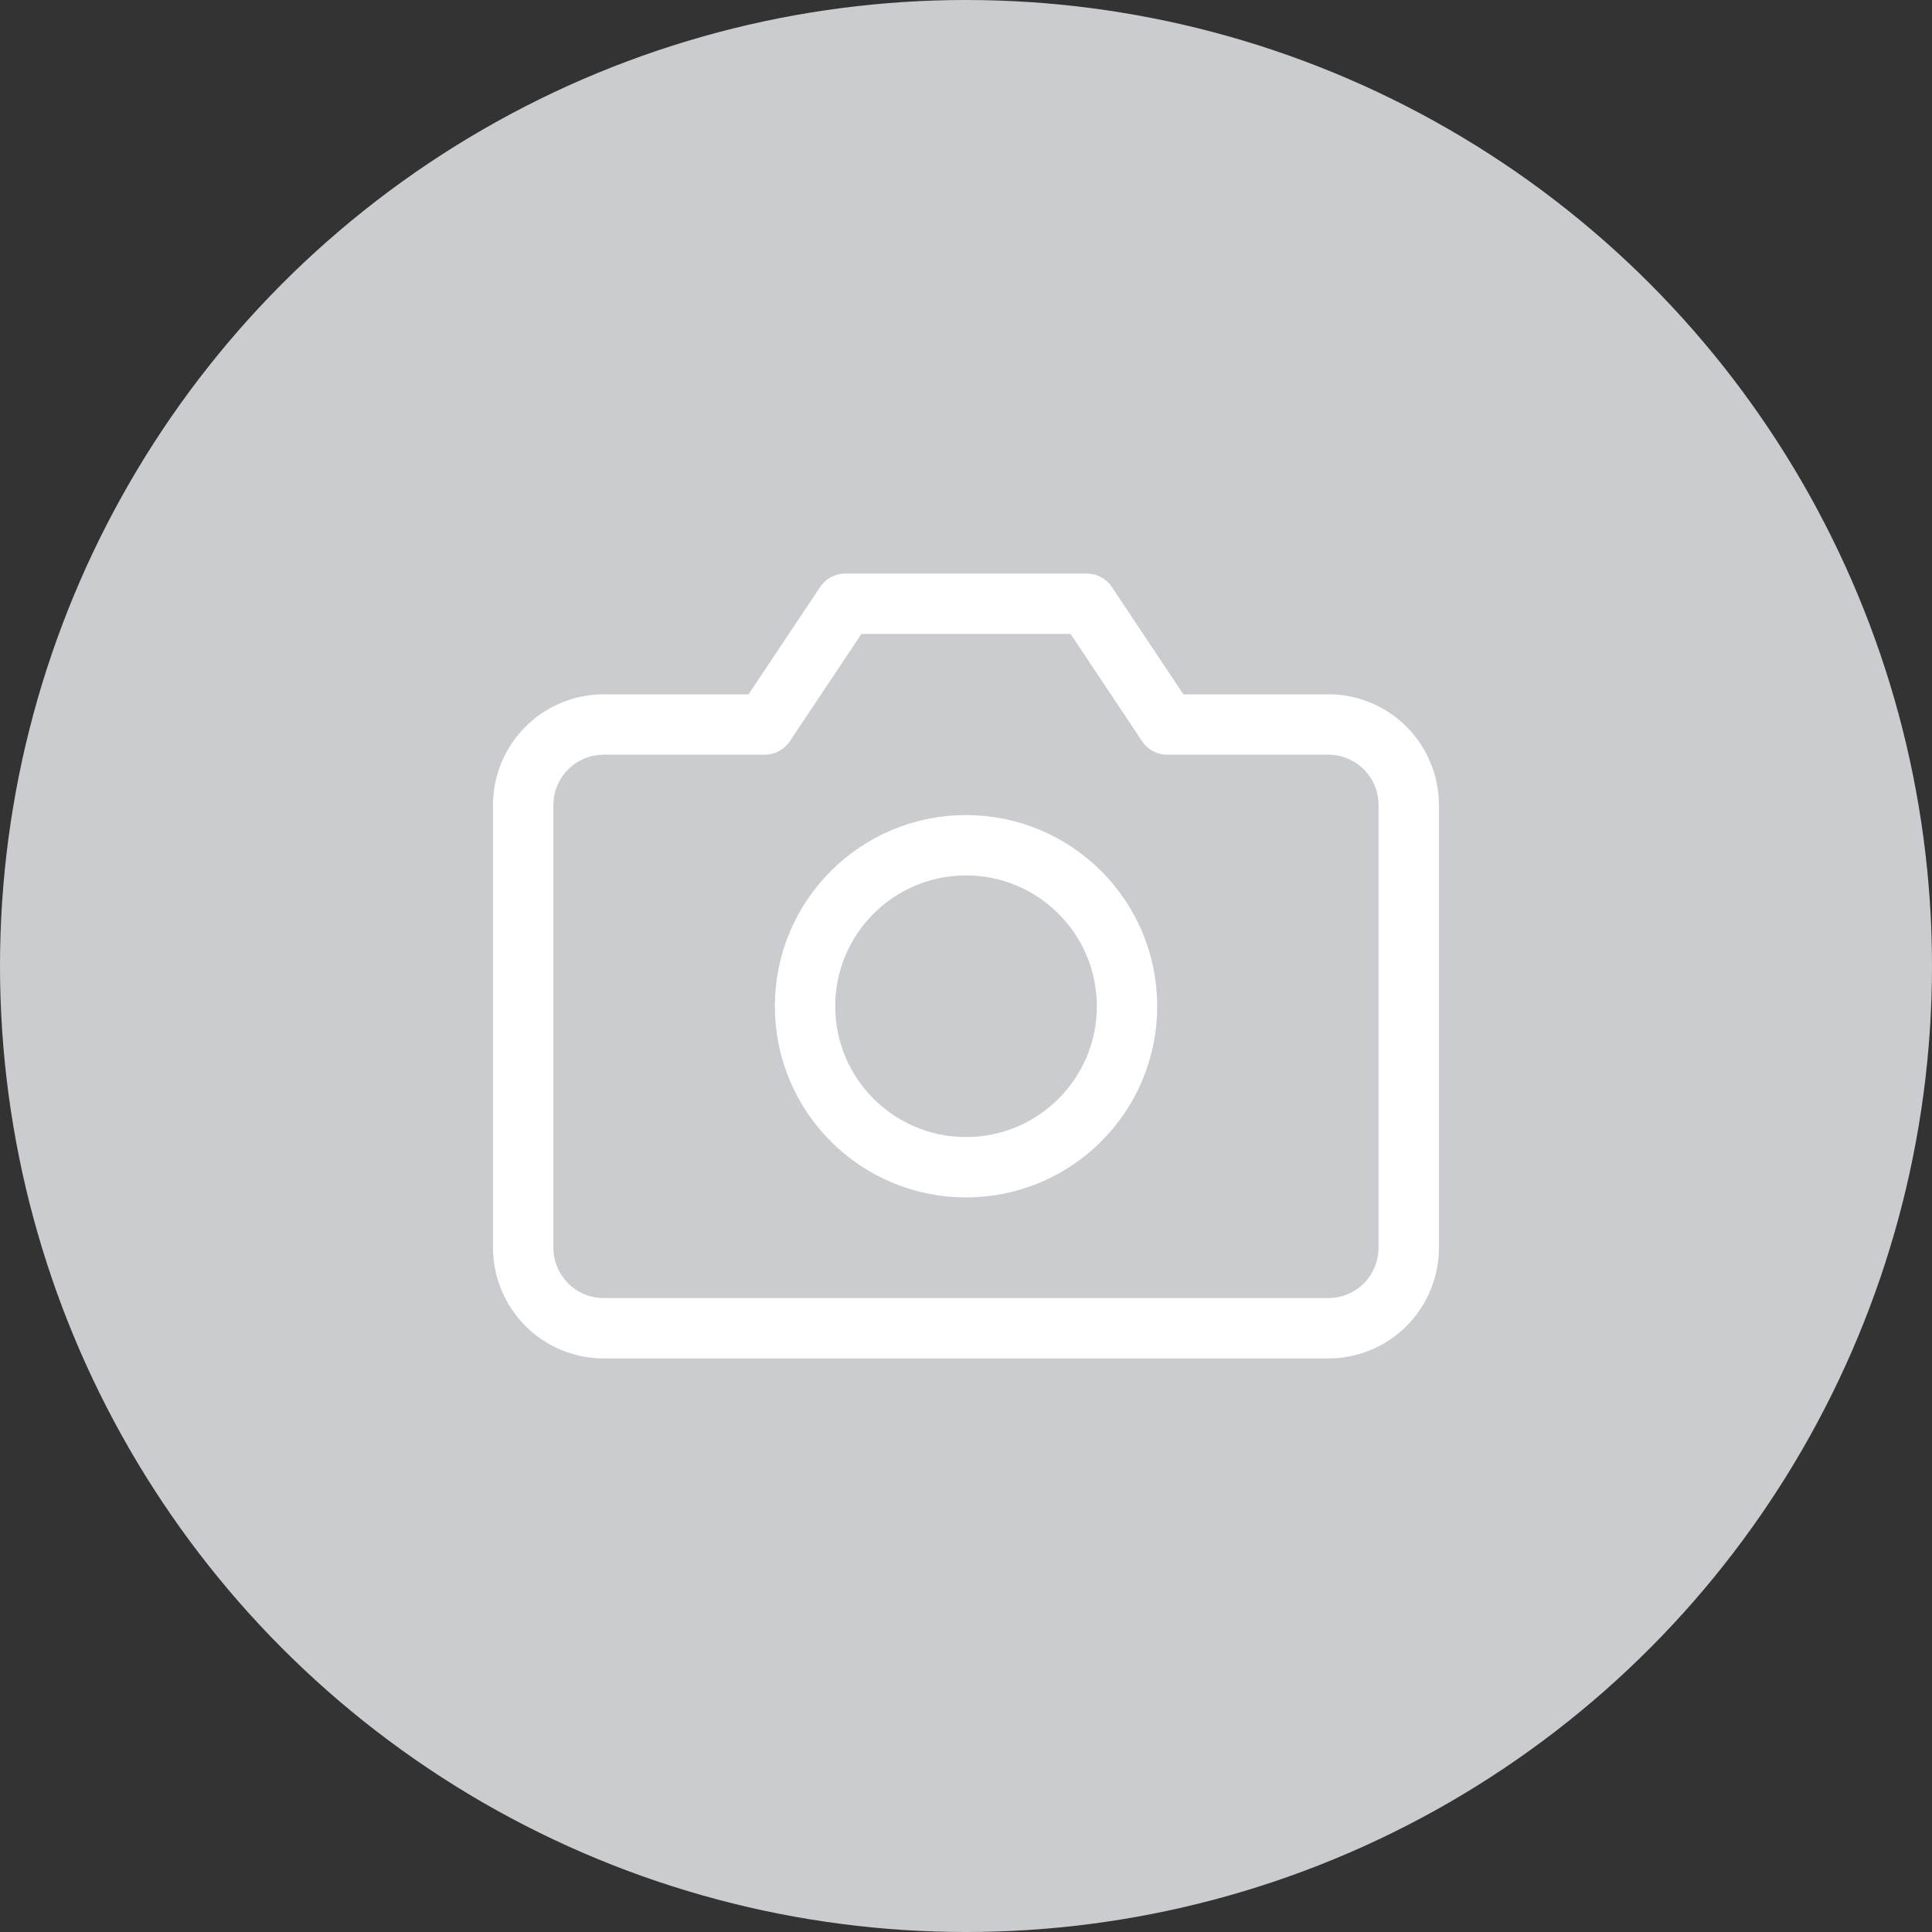 <svg width="32" height="32" viewBox="0 0 32 32" fill="none" xmlns="http://www.w3.org/2000/svg">
    <rect x="0" y="0" width="32" height="32" fill="#333333" stroke="none"/>
    <circle cx="16" cy="16" r="16" fill="#CACCCF"/>
    <path d="M23.333 20.667C23.333 21.02 23.193 21.359 22.943 21.61C22.693 21.86 22.354 22 22 22H10C9.646 22 9.307 21.86 9.057 21.61C8.807 21.359 8.666 21.02 8.666 20.667V13.333C8.666 12.98 8.807 12.641 9.057 12.39C9.307 12.14 9.646 12 10 12H12.666L14 10H18L19.333 12H22C22.354 12 22.693 12.14 22.943 12.39C23.193 12.641 23.333 12.98 23.333 13.333V20.667Z" stroke="white" stroke-linecap="round" stroke-linejoin="round"/>
    <path d="M16 19.333C17.473 19.333 18.667 18.139 18.667 16.667C18.667 15.194 17.473 14 16 14C14.527 14 13.334 15.194 13.334 16.667C13.334 18.139 14.527 19.333 16 19.333Z" stroke="white" stroke-linecap="round" stroke-linejoin="round"/>
</svg>
